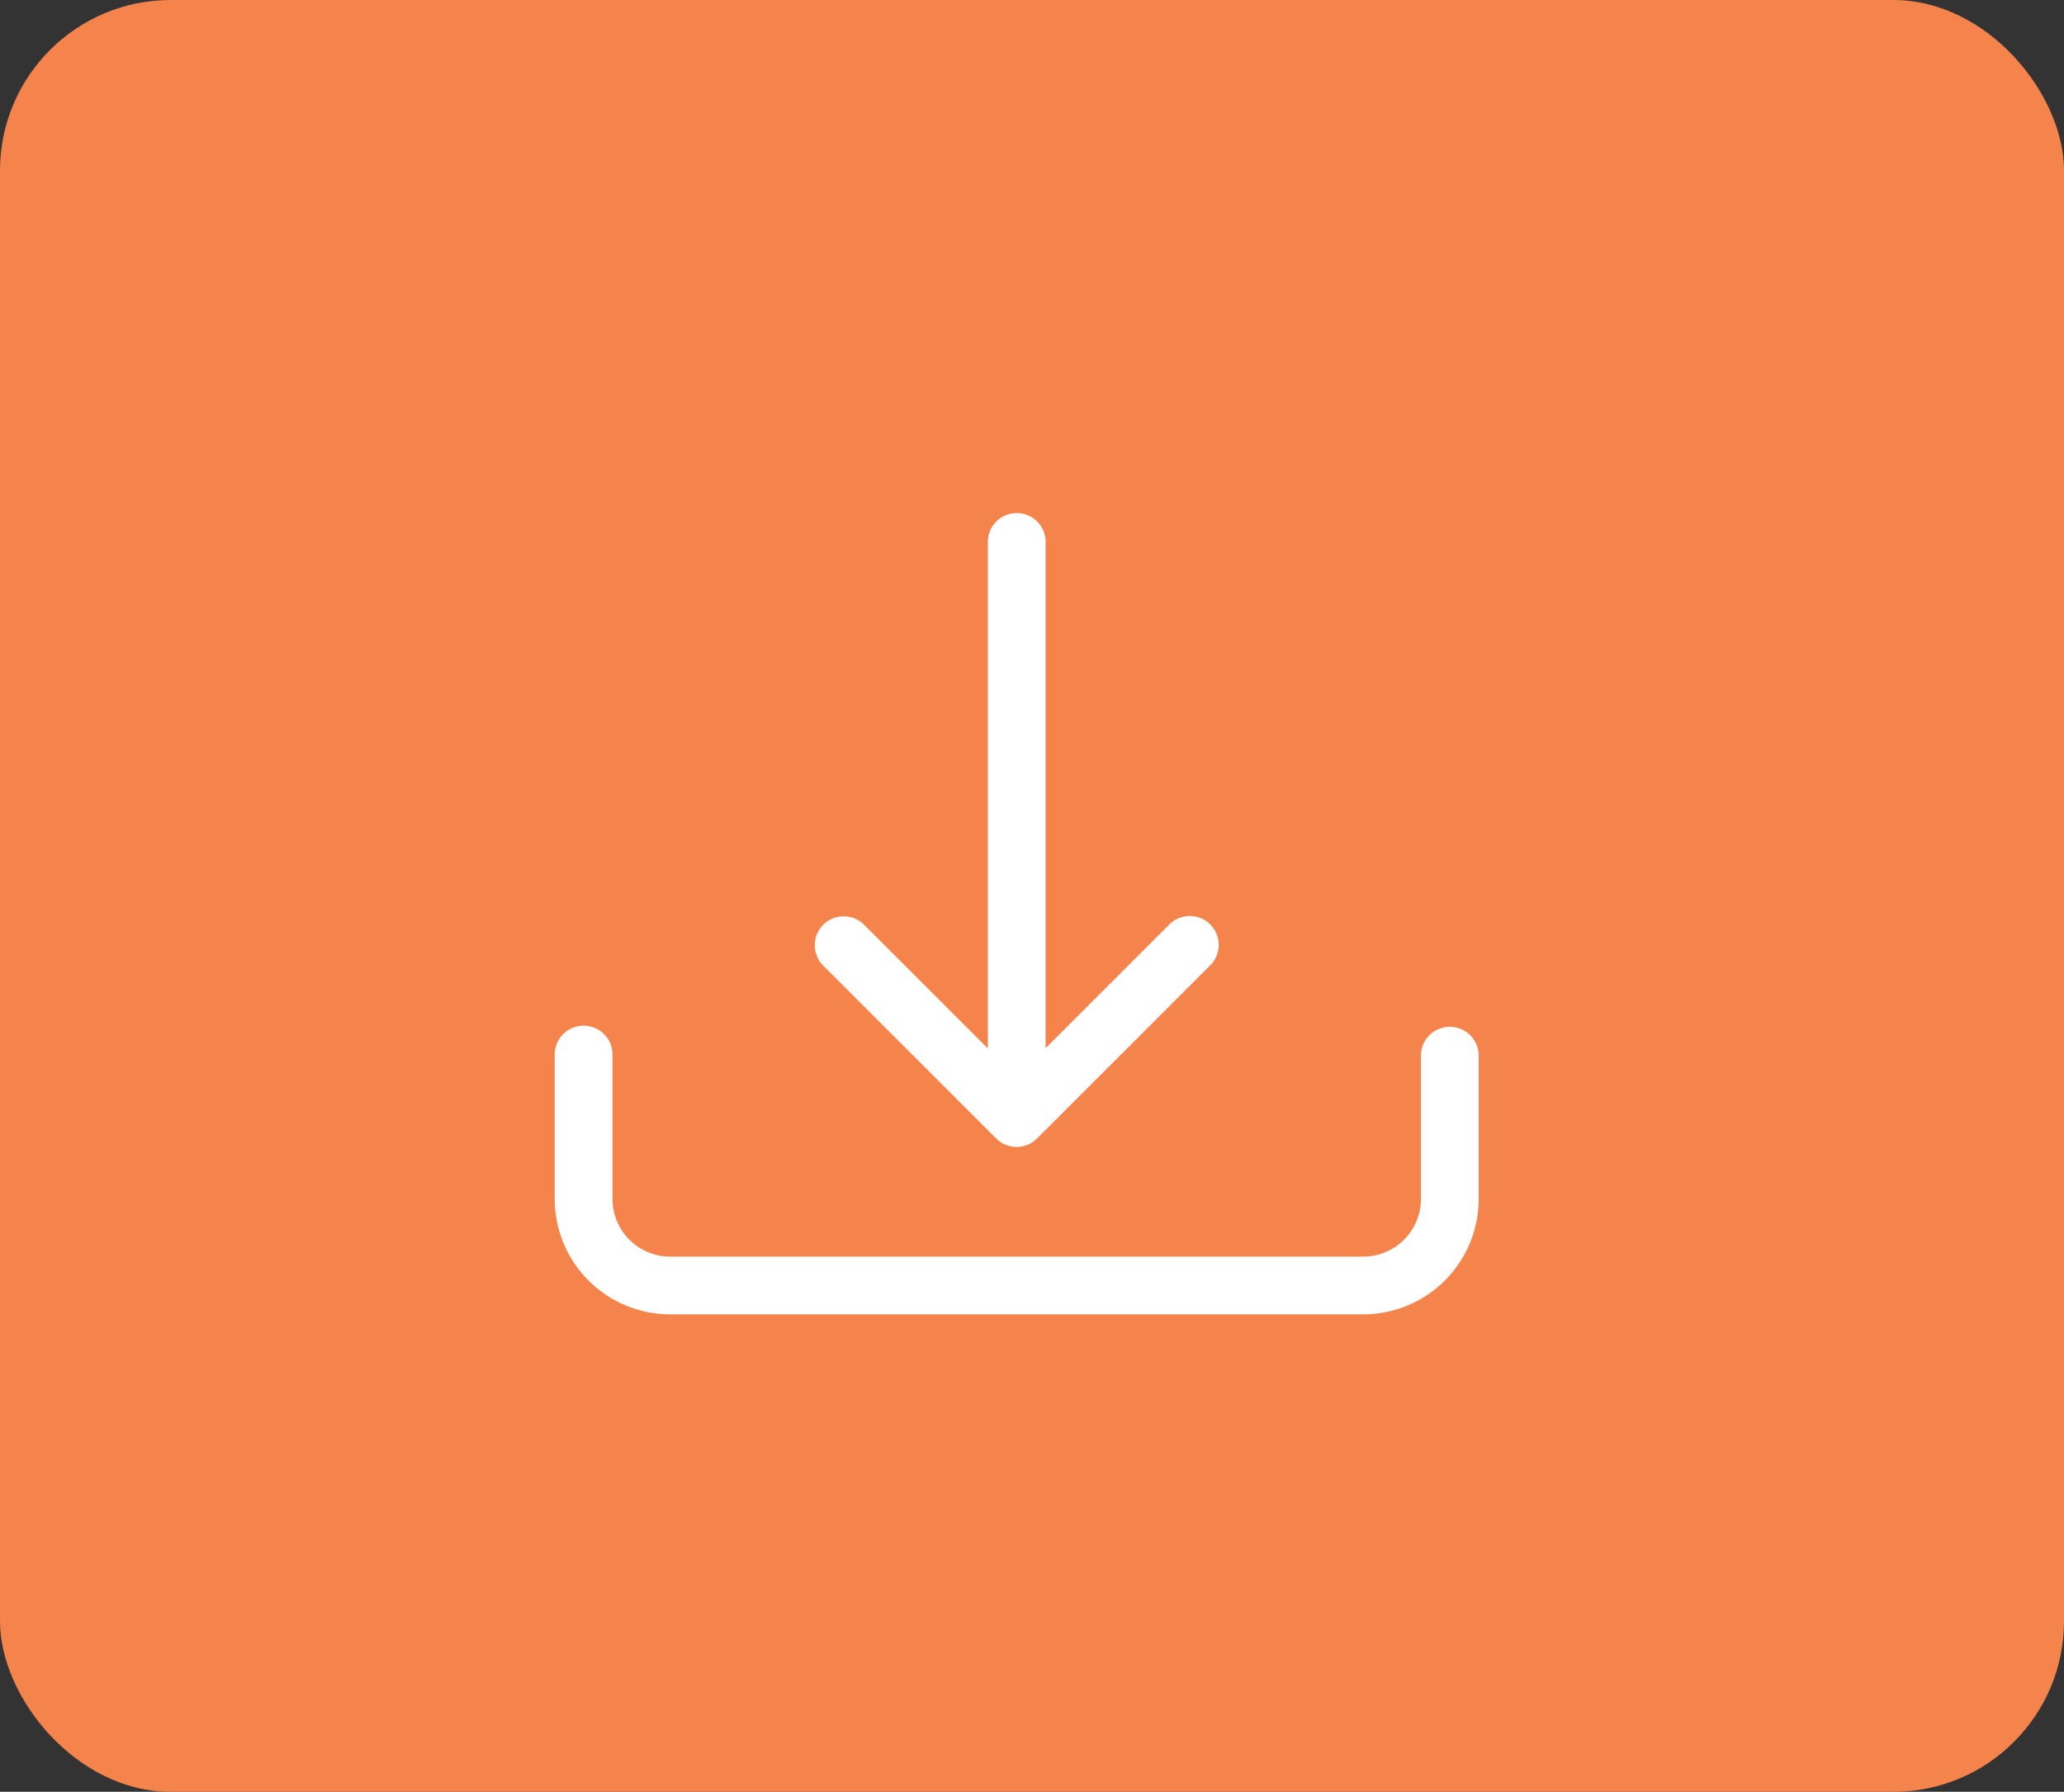 <svg xmlns="http://www.w3.org/2000/svg" width="48.37" height="42" viewBox="0 0 48.37 42">
  <rect x="0" y="0" width="48.37" height="42" fill="#333333" stroke="none"/>
  <g id="Grupo_3024" data-name="Grupo 3024" transform="translate(-814 -569)">
    <g id="Componente_73_1" data-name="Componente 73 – 1" transform="translate(814 569)">
      <g id="whatsapp">
        <rect id="Retângulo_2593" data-name="Retângulo 2593" width="48.37" height="42" rx="4" transform="translate(0)" fill="#f5844c"/>
      </g>
    </g>
    <g id="download_1_" data-name="download (1)" transform="translate(827 580)">
      <path id="Caminho_739" data-name="Caminho 739" d="M.677,9.9a.677.677,0,0,1,.677.677v3.383a1.353,1.353,0,0,0,1.353,1.353H18.943A1.353,1.353,0,0,0,20.3,13.959V10.577a.677.677,0,0,1,1.353,0v3.383a2.706,2.706,0,0,1-2.706,2.706H2.706A2.706,2.706,0,0,1,0,13.959V10.577A.677.677,0,0,1,.677,9.9Z" transform="translate(0 3.142)" fill="#fff"/>
      <path id="Caminho_740" data-name="Caminho 740" d="M8.757,15.686a.677.677,0,0,0,.958,0l4.059-4.059a.677.677,0,1,0-.958-.958l-2.9,2.9V1.677a.677.677,0,0,0-1.353,0v11.9l-2.9-2.9a.677.677,0,1,0-.958.958Z" transform="translate(1.588 0)" fill="#fff"/>
    </g>
  </g>
</svg>
